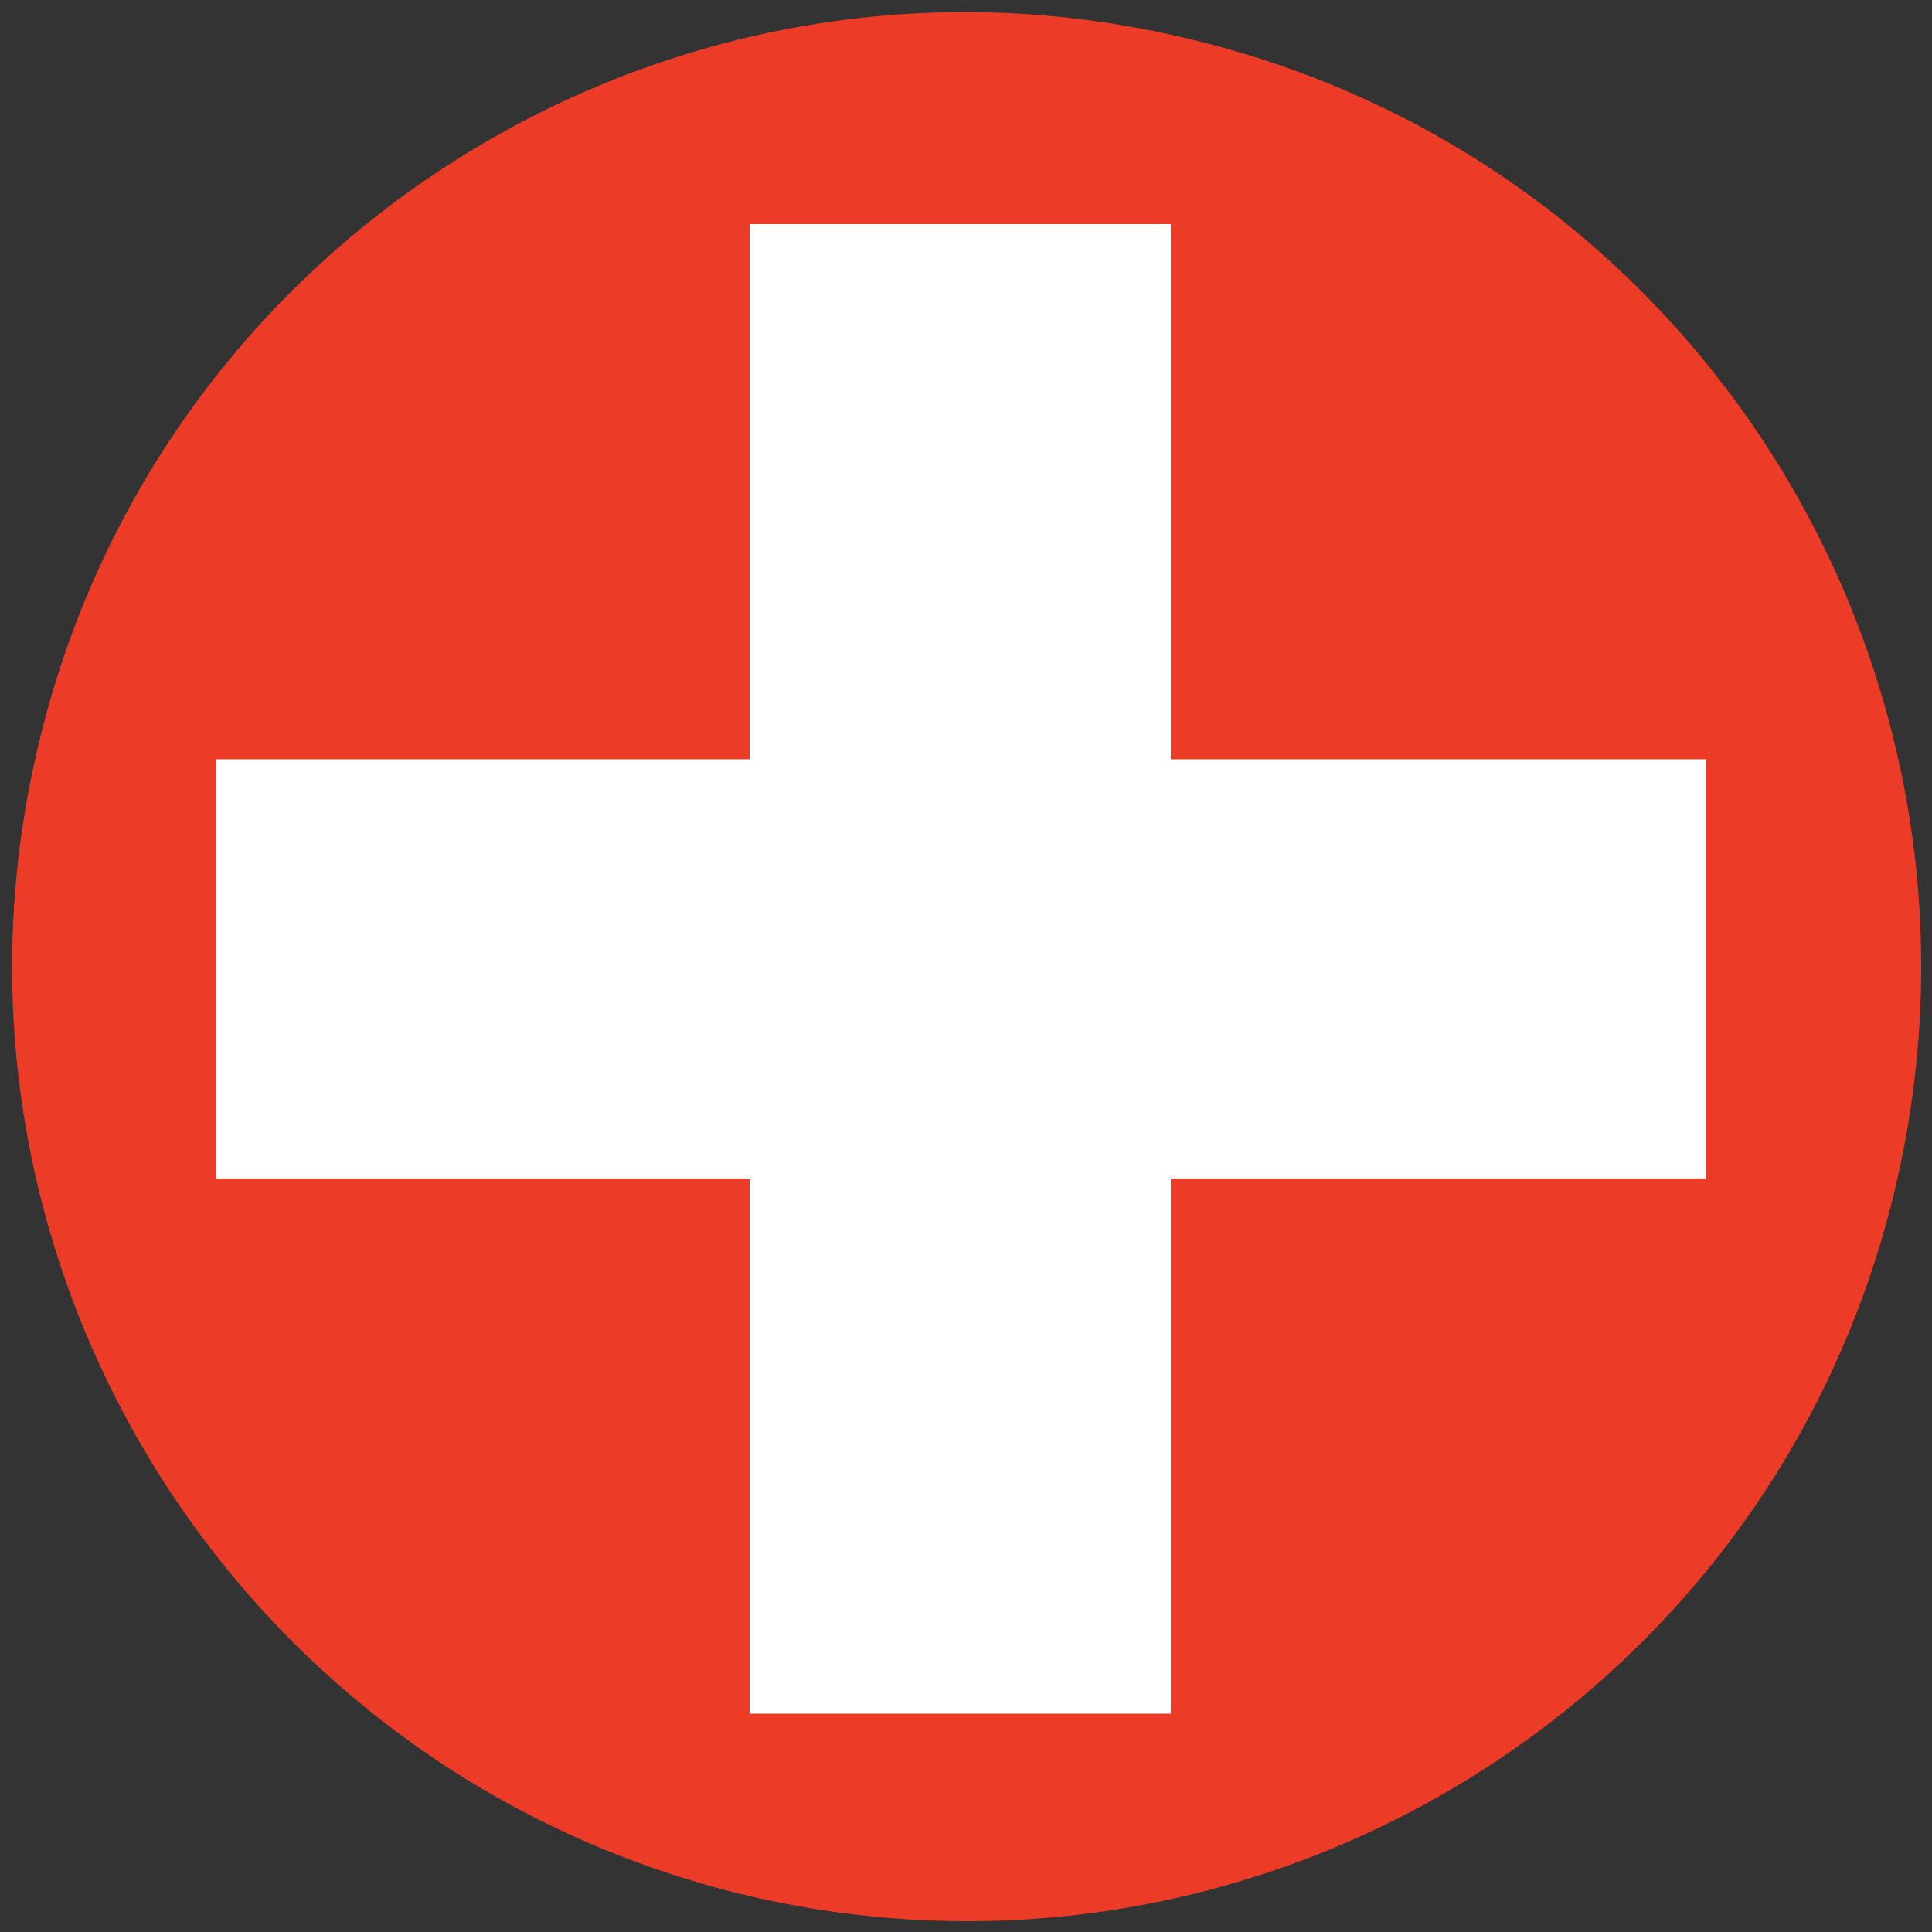 <?xml version="1.0" encoding="utf-8"?>
<!-- Generator: Adobe Illustrator 21.1.0, SVG Export Plug-In . SVG Version: 6.00 Build 0)  -->
<svg version="1.1" id="Layer_1" xmlns="http://www.w3.org/2000/svg" xmlns:xlink="http://www.w3.org/1999/xlink" x="0px" y="0px"
	 viewBox="0 0 100 100" style="enable-background:new 0 0 100 100;" xml:space="preserve">
<rect x="0" y="0" width="100" height="100" fill="#333333" stroke="none"/>
<g>
	<g>
		<path style="fill:#EC3B27;" d="M2.1,38.1C8.6,11.7,35.4-4.5,61.9,2.1c26.5,6.5,42.6,33.3,36.1,59.8c-6.5,26.5-33.3,42.6-59.8,36.1
			C11.7,91.4-4.5,64.6,2.1,38.1"/>
	</g>
	<polygon style="fill:#FFFFFF;" points="88.3,39.3 60.6,39.3 60.6,11.6 38.8,11.6 38.8,39.3 11.2,39.3 11.2,61 38.8,61 38.8,88.7 
		60.6,88.7 60.6,61 88.3,61 	"/>
</g>
</svg>
